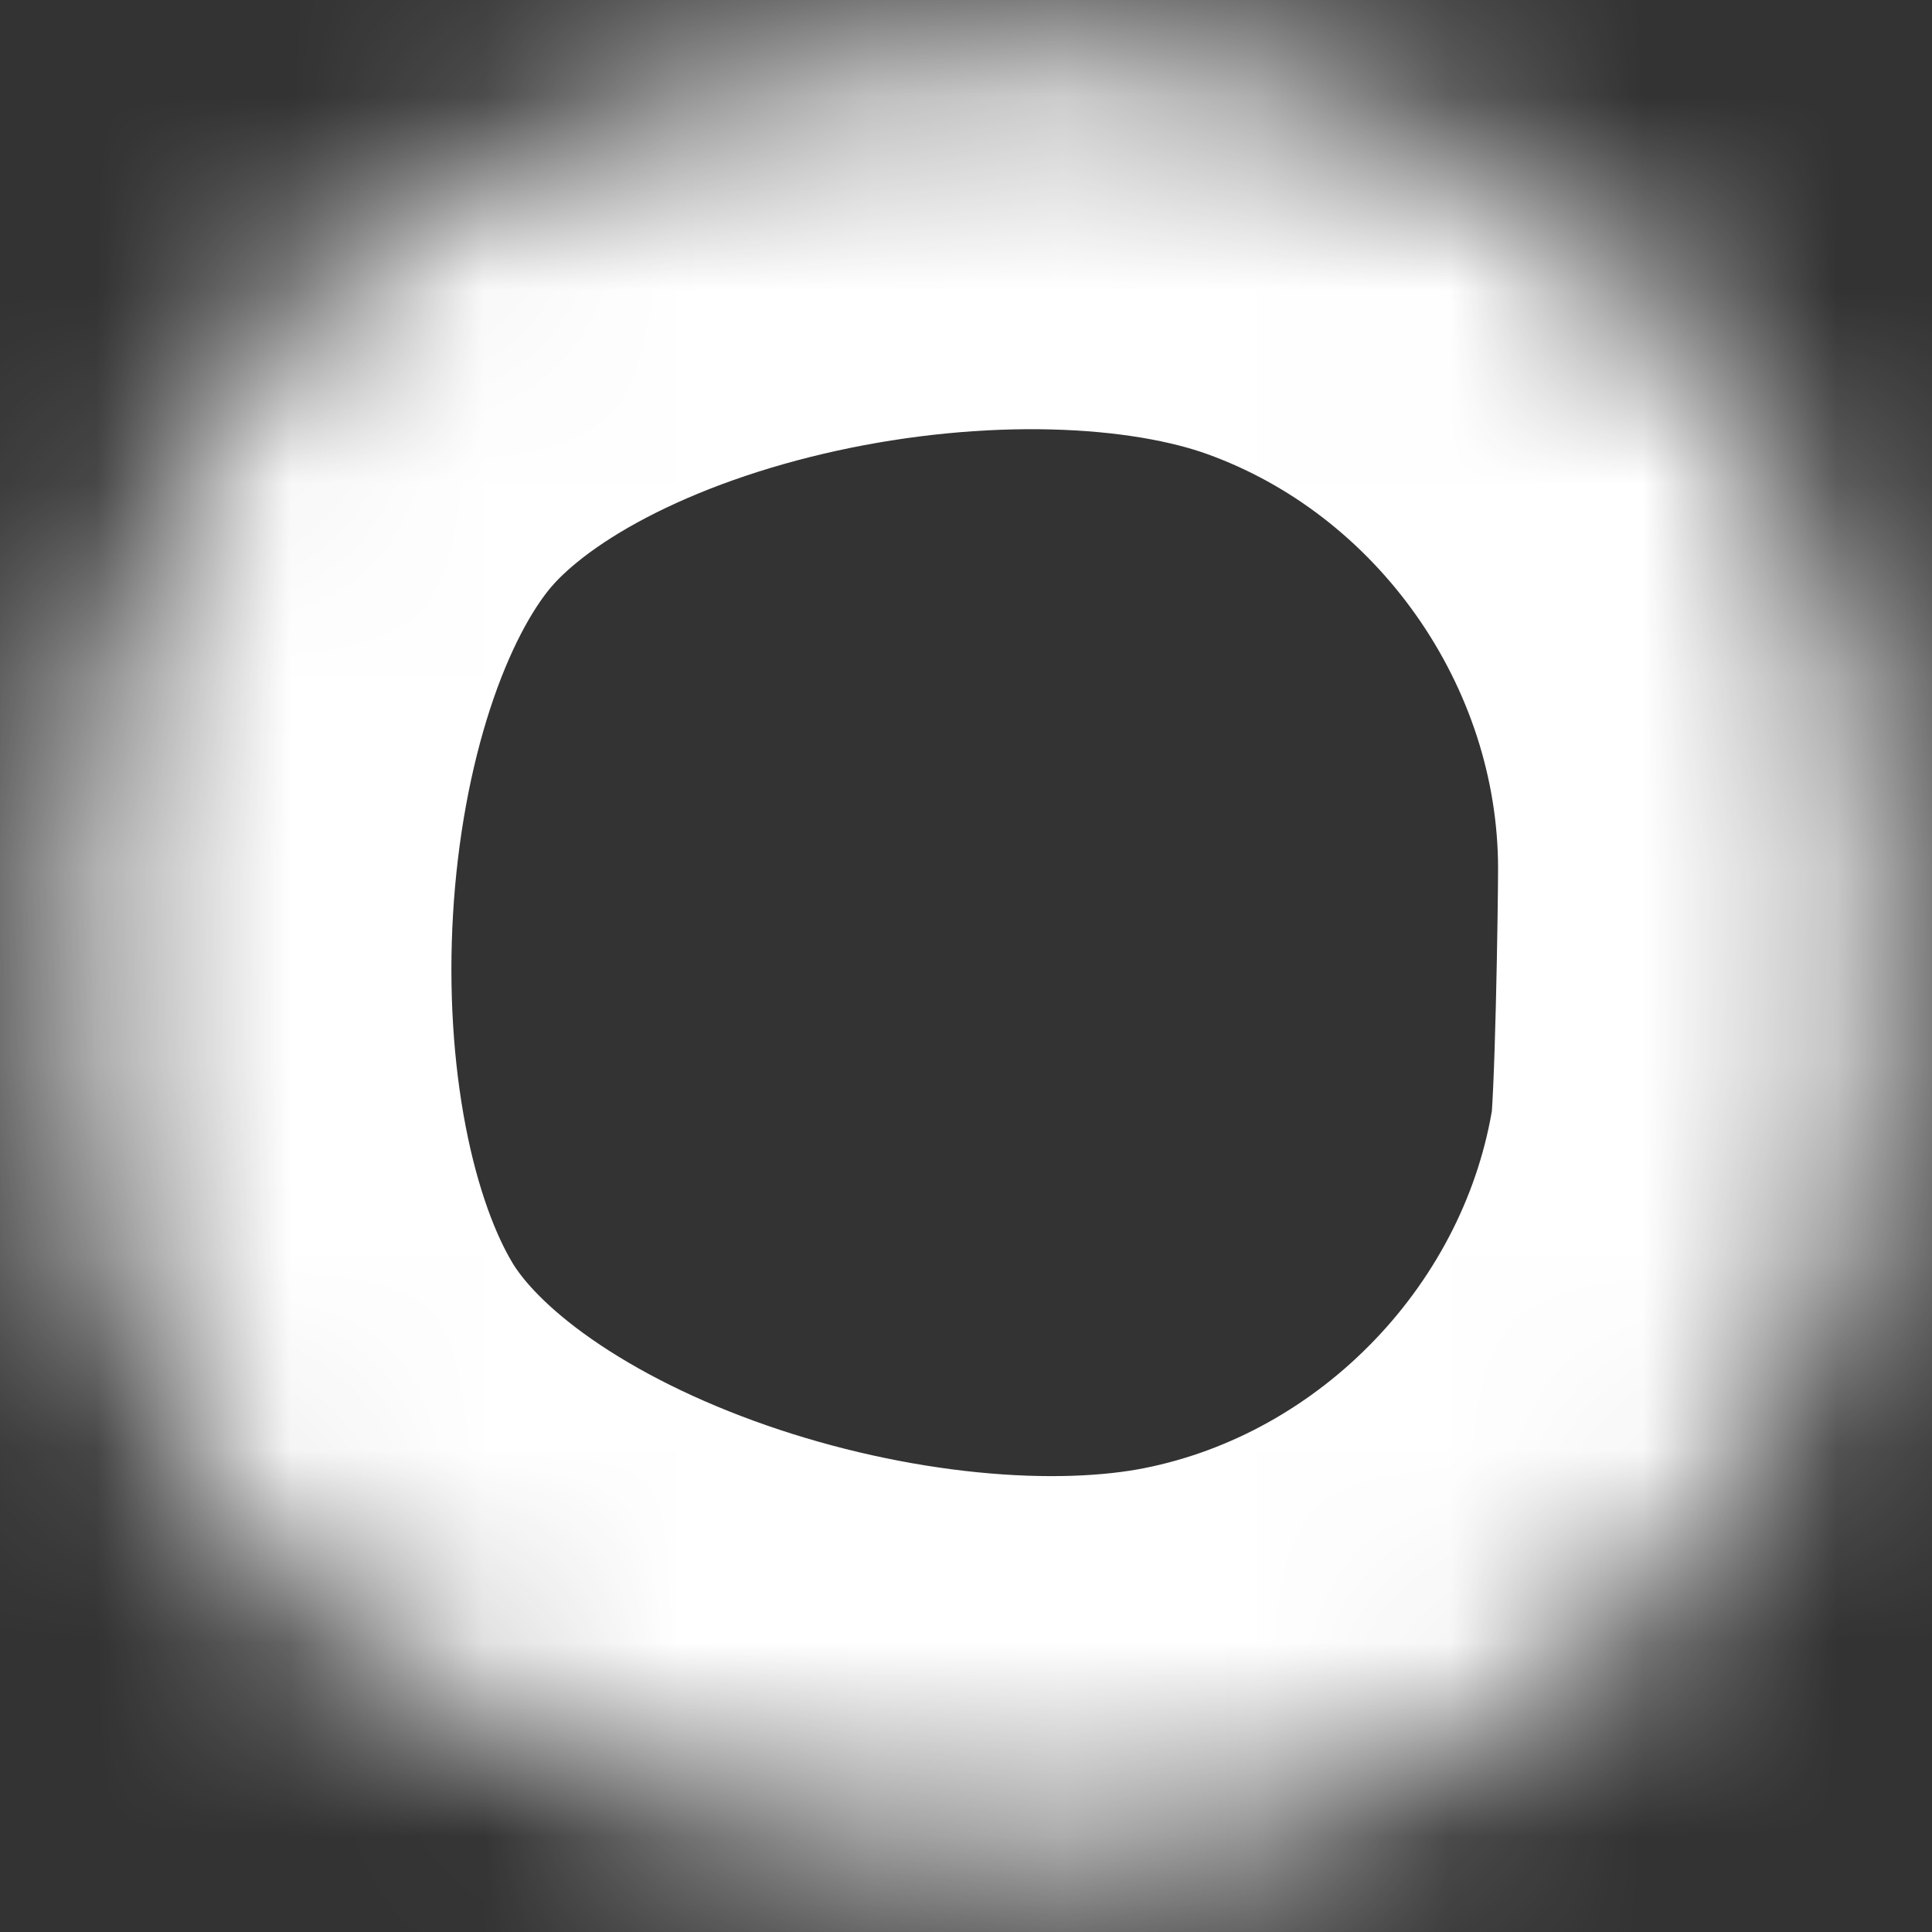 ﻿<?xml version="1.0" encoding="utf-8"?>
<svg version="1.1" xmlns:xlink="http://www.w3.org/1999/xlink" width="10px" height="10px" xmlns="http://www.w3.org/2000/svg">
  <rect width="100%" height="100%" fill="#333333" stroke="none"/>
  <defs>
    <mask fill="white" id="clip267">
      <path d="M 9.705 6.016  C 9.738 5.8  9.754 4.708  9.754 4.492  C 9.752 2.706  8.602 1.069  6.919 0.466  C 5.238 -0.135  2.433 0.398  1.299 1.779  C 0.166 3.159  0.018 6.031  0.936 7.563  C 1.853 9.095  4.56 9.908  6.311 9.561  C 8.055 9.215  9.435 7.774  9.705 6.016  Z " fill-rule="evenodd" />
    </mask>
  </defs>
  <g transform="matrix(1 0 0 1 -354 -11096 )">
    <path d="M 9.705 6.016  C 9.738 5.8  9.754 4.708  9.754 4.492  C 9.752 2.706  8.602 1.069  6.919 0.466  C 5.238 -0.135  2.433 0.398  1.299 1.779  C 0.166 3.159  0.018 6.031  0.936 7.563  C 1.853 9.095  4.56 9.908  6.311 9.561  C 8.055 9.215  9.435 7.774  9.705 6.016  Z " fill-rule="nonzero" fill="#ffffff" stroke="none" fill-opacity="0" transform="matrix(1 0 0 1 354 11096 )" />
    <path d="M 9.705 6.016  C 9.738 5.8  9.754 4.708  9.754 4.492  C 9.752 2.706  8.602 1.069  6.919 0.466  C 5.238 -0.135  2.433 0.398  1.299 1.779  C 0.166 3.159  0.018 6.031  0.936 7.563  C 1.853 9.095  4.56 9.908  6.311 9.561  C 8.055 9.215  9.435 7.774  9.705 6.016  Z " stroke-width="4" stroke="#ffffff" fill="none" transform="matrix(1 0 0 1 354 11096 )" mask="url(#clip267)" />
  </g>
</svg>